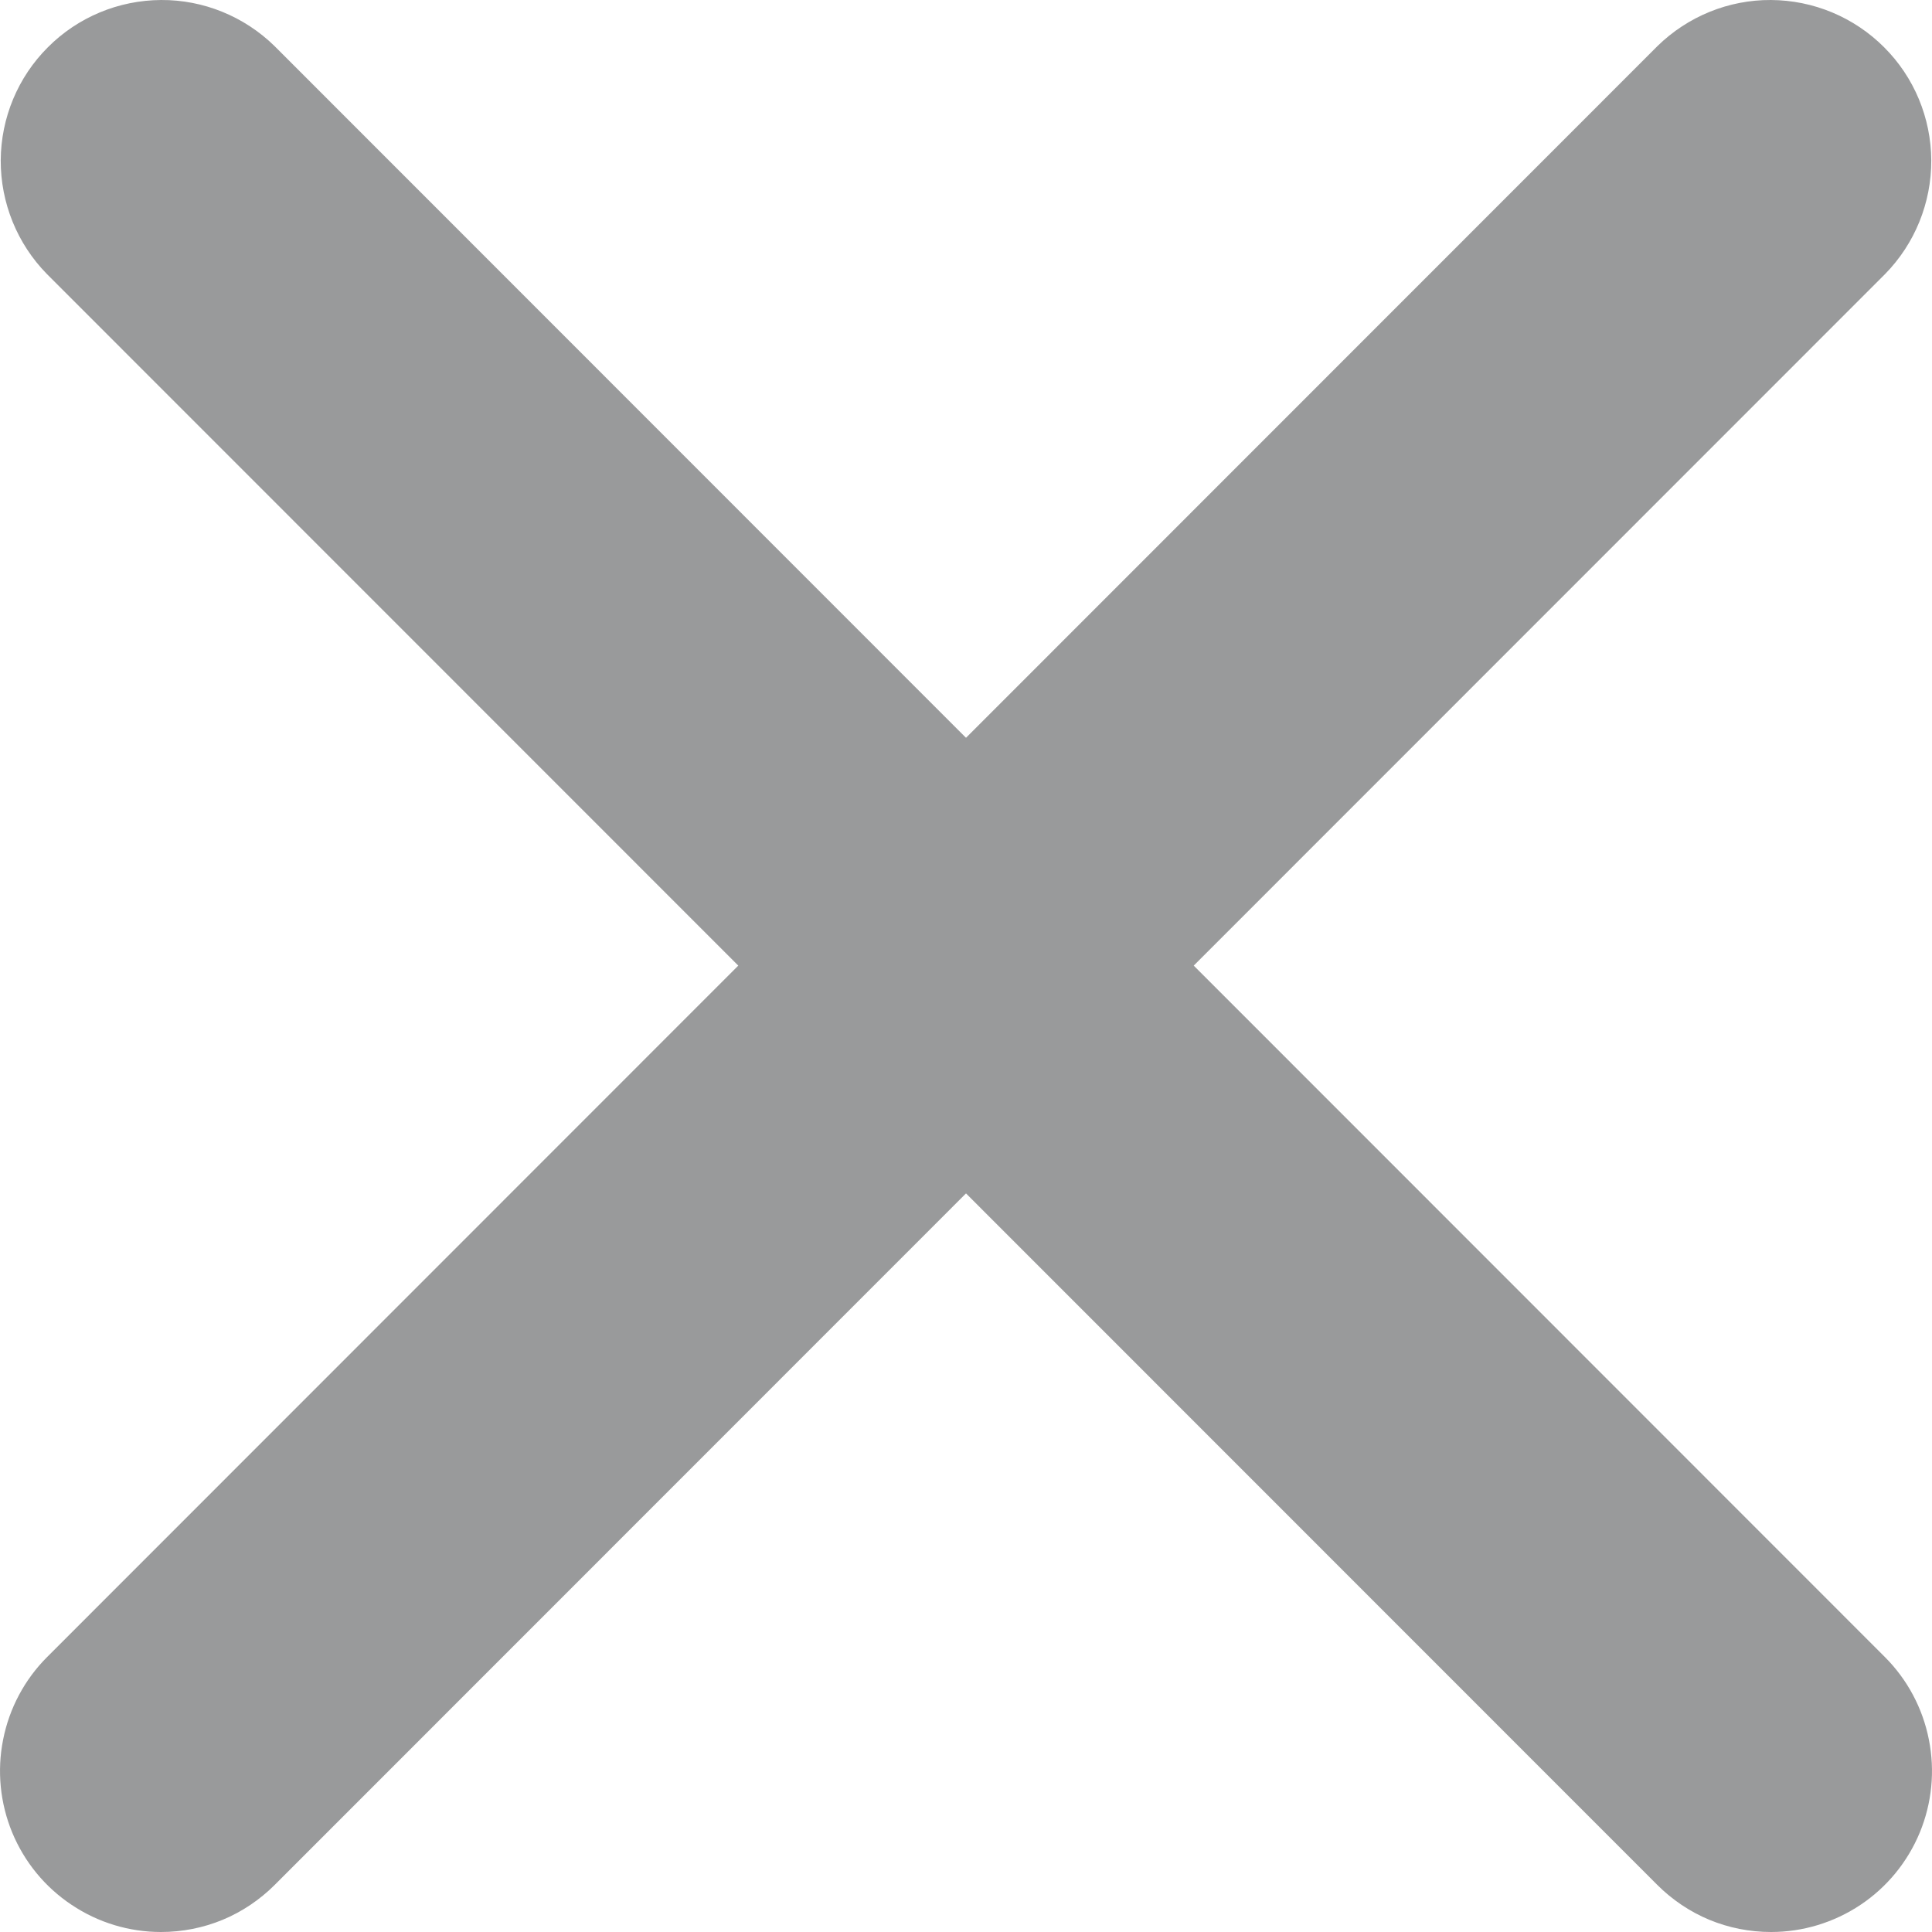 <svg width="16" height="16" viewBox="0 0 16 16" fill="none" xmlns="http://www.w3.org/2000/svg">
<path d="M1.333 16C1.07 16 0.812 15.922 0.593 15.775C0.373 15.629 0.202 15.42 0.101 15.176C0.001 14.933 -0.026 14.665 0.026 14.406C0.077 14.147 0.204 13.909 0.39 13.723L13.726 0.382C13.977 0.136 14.315 -0.002 14.666 1.36967e-05C15.018 0.002 15.354 0.142 15.603 0.391C15.852 0.639 15.992 0.976 15.994 1.328C15.995 1.68 15.858 2.018 15.612 2.269L2.276 15.609C2.152 15.733 2.005 15.832 1.844 15.899C1.682 15.966 1.508 16 1.333 16Z" fill="#999A9B"/>
<path d="M14.667 16C14.492 16 14.318 15.966 14.156 15.899C13.995 15.832 13.848 15.733 13.724 15.609L0.388 2.269C0.142 2.018 0.005 1.68 0.006 1.328C0.008 0.976 0.148 0.639 0.397 0.391C0.645 0.142 0.982 0.002 1.334 1.36967e-05C1.685 -0.002 2.023 0.136 2.274 0.382L15.61 13.723C15.796 13.909 15.923 14.147 15.974 14.406C16.026 14.665 15.999 14.933 15.899 15.176C15.798 15.42 15.627 15.629 15.408 15.775C15.188 15.922 14.93 16 14.667 16Z" fill="#999A9B"/>
</svg>
